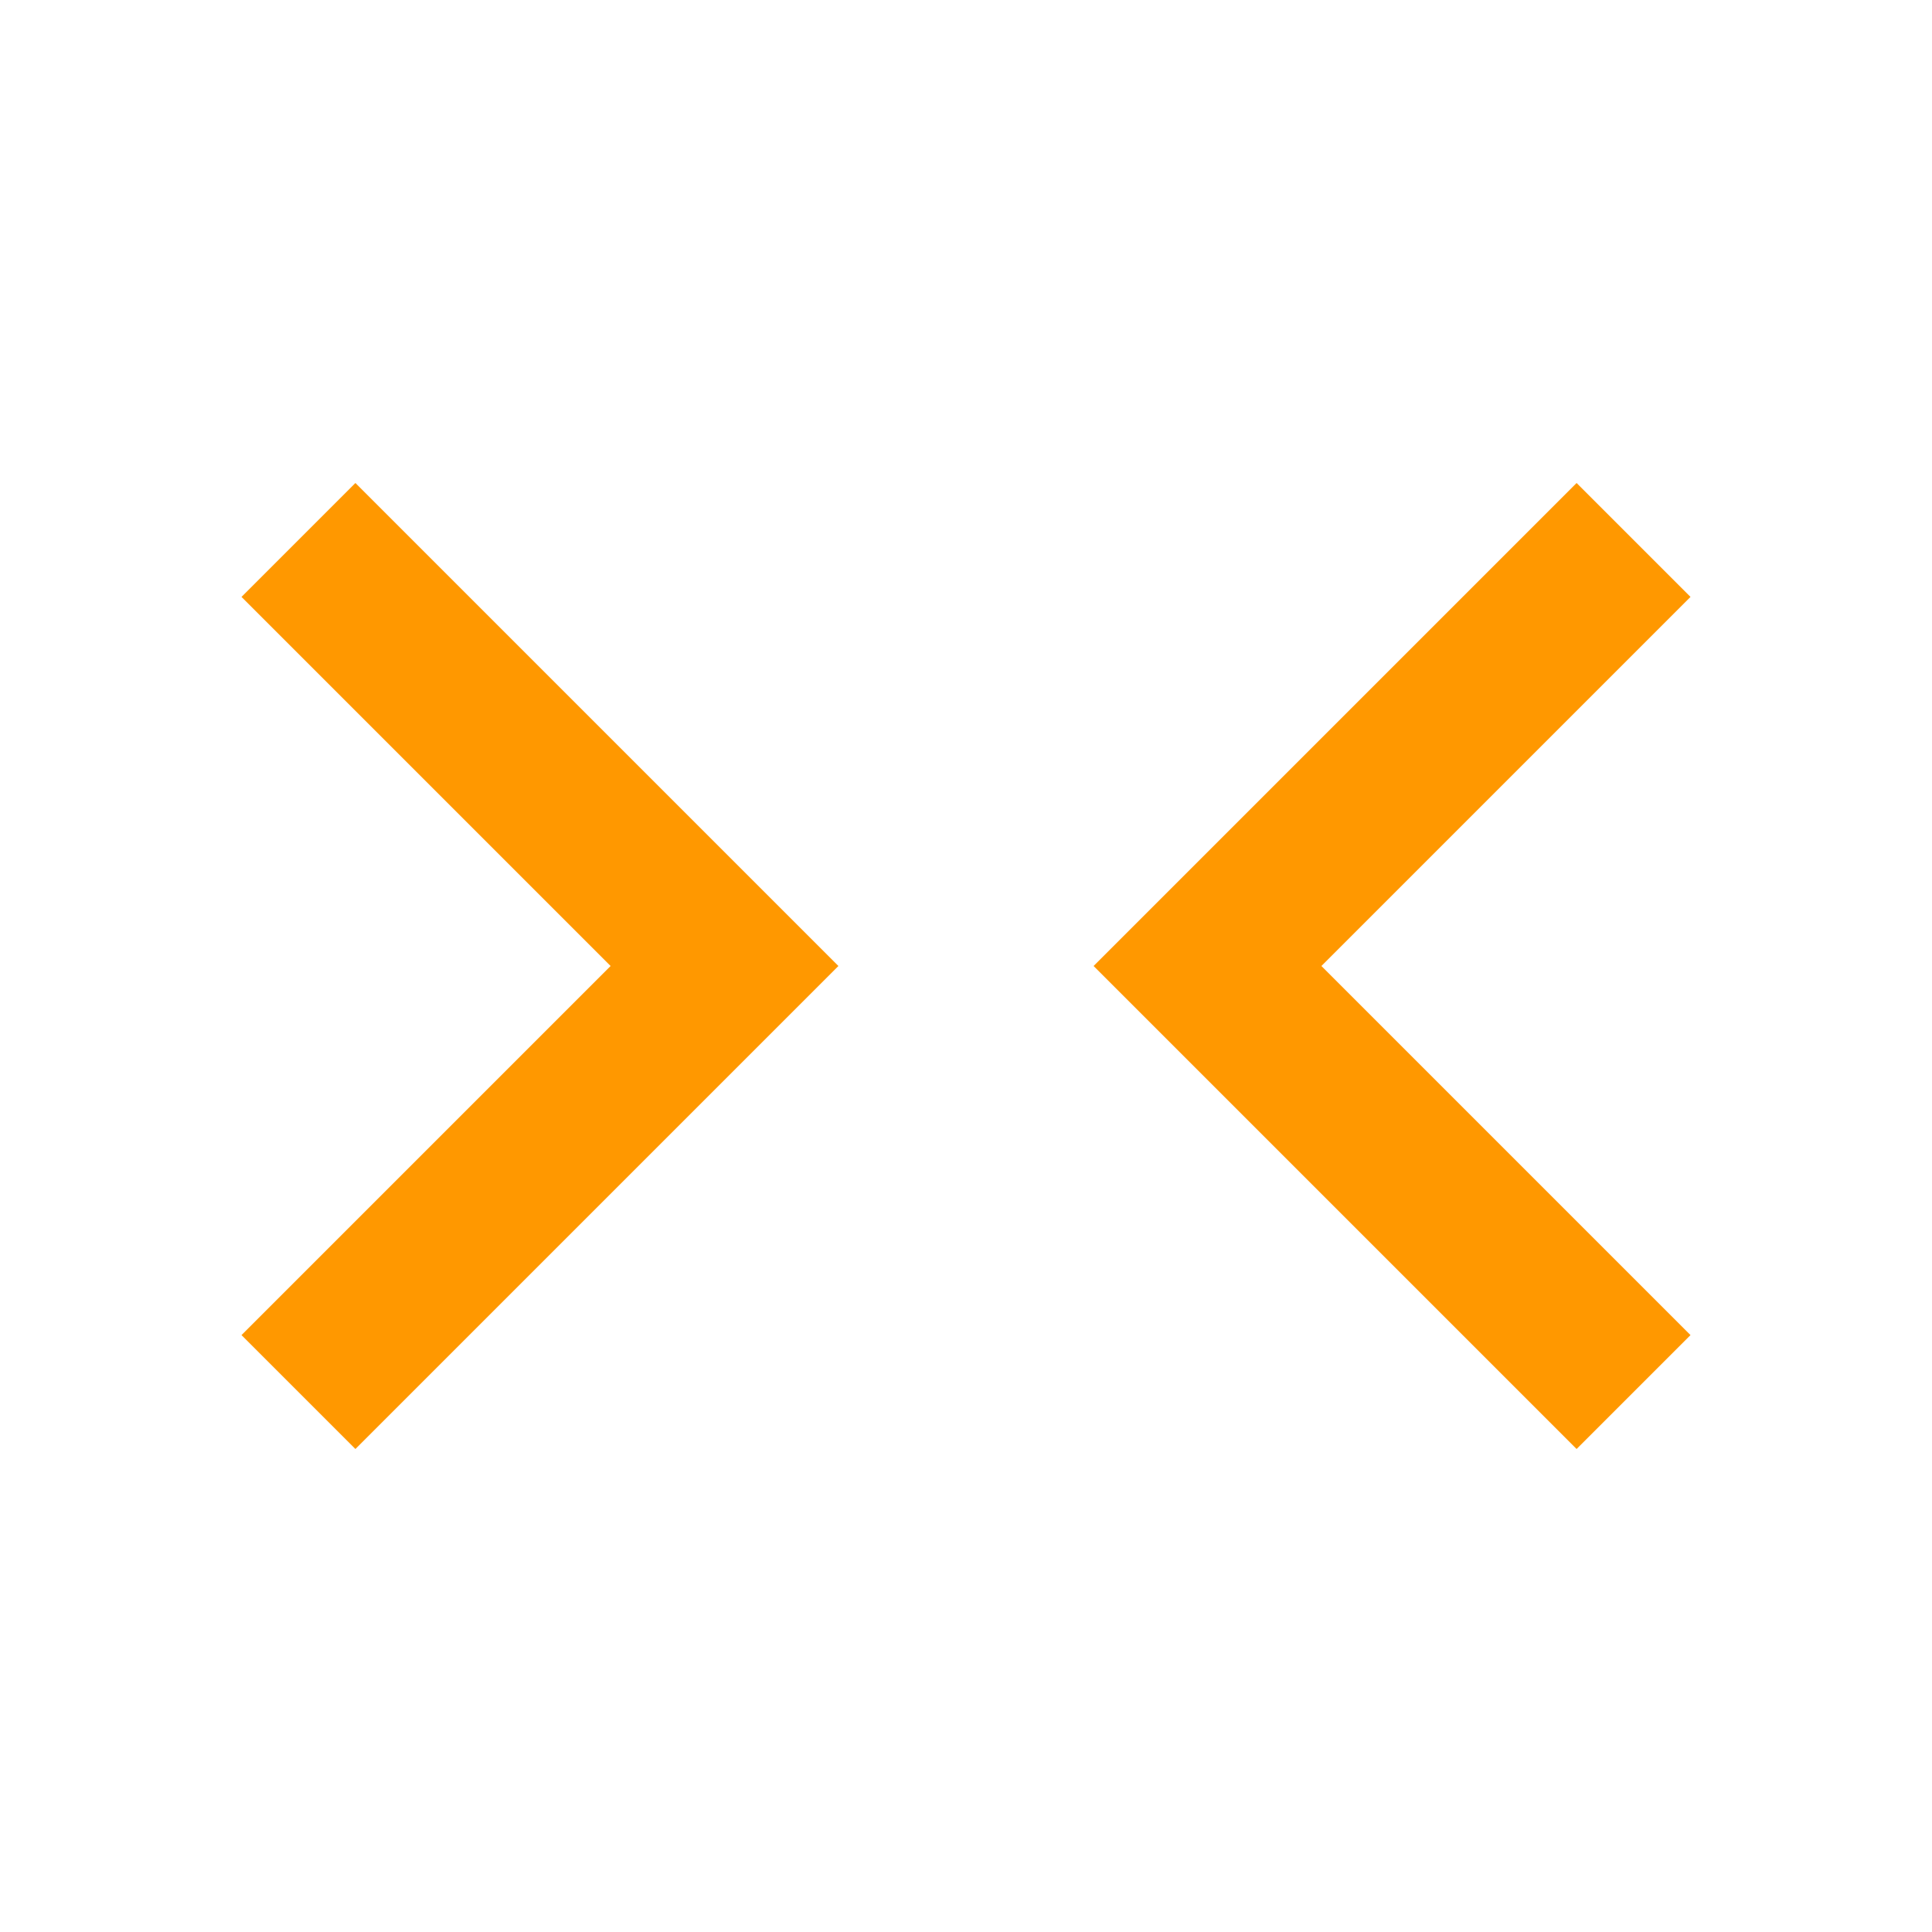 <svg fill="#FF9800" viewBox="0 0 48 48" xmlns="http://www.w3.org/2000/svg"><path d="m39.17 12 2.83 2.83-9.17 9.17 9.17 9.17-2.83 2.83-12-12m-18.34-12-2.83 2.83 9.17 9.17-9.17 9.17 2.83 2.83 12-12" fill="#FF9800"/></svg>